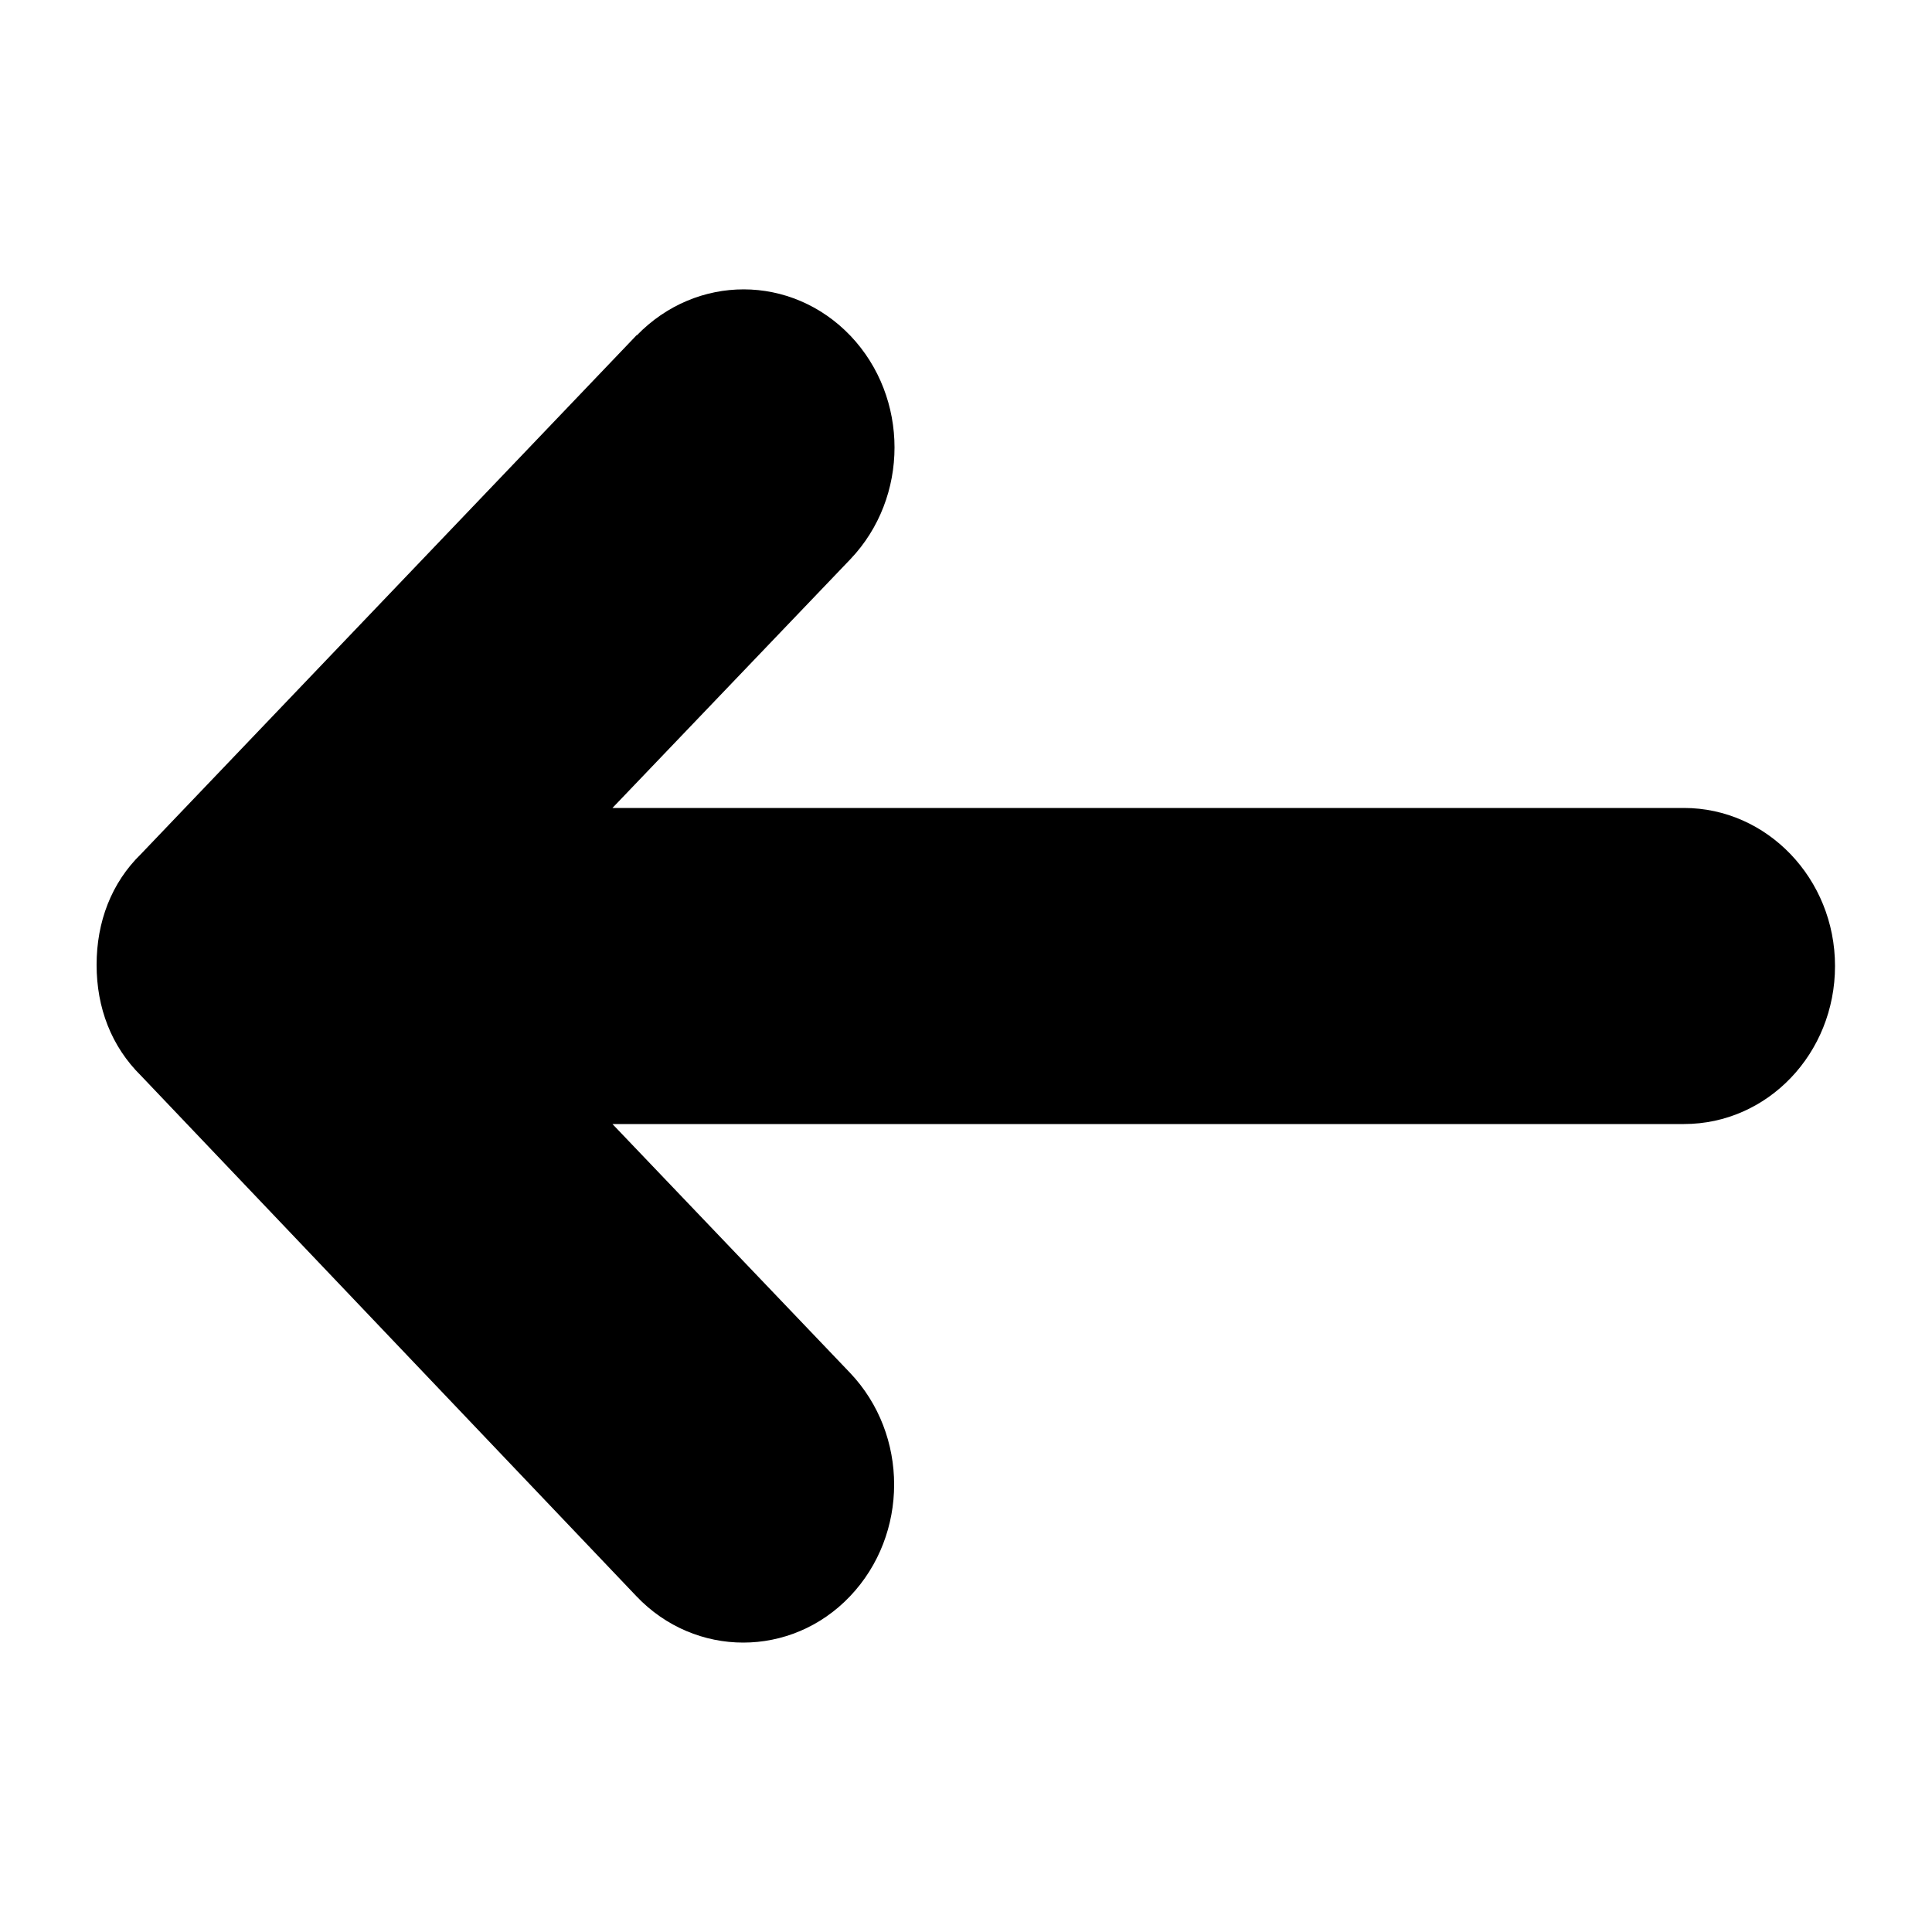 <?xml version="1.0" encoding="UTF-8"?>
<svg id="Layer_1" xmlns="http://www.w3.org/2000/svg" version="1.1" viewBox="0 0 500 500">
  <!-- Generator: Adobe Illustrator 29.1.0, SVG Export Plug-In . SVG Version: 2.1.0 Build 142)  -->
  <path d="M164.8,86.7L36.5,221c-7.7,7.5-11.5,17.6-11.5,28.7s3.8,21.1,11.5,28.7l128.2,134.7c15.2,16,40.1,16,55.3,0s15.2-41.8,0-57.8l-61.5-64.4h277.3c21.7,0,39.1-18.3,39.1-40.9s-17.6-40.9-39.1-40.9H158.5l61.6-64.4c15.2-16,15.2-41.8,0-57.8-15.3-16-39.9-16-55.3-.1"/>
</svg>